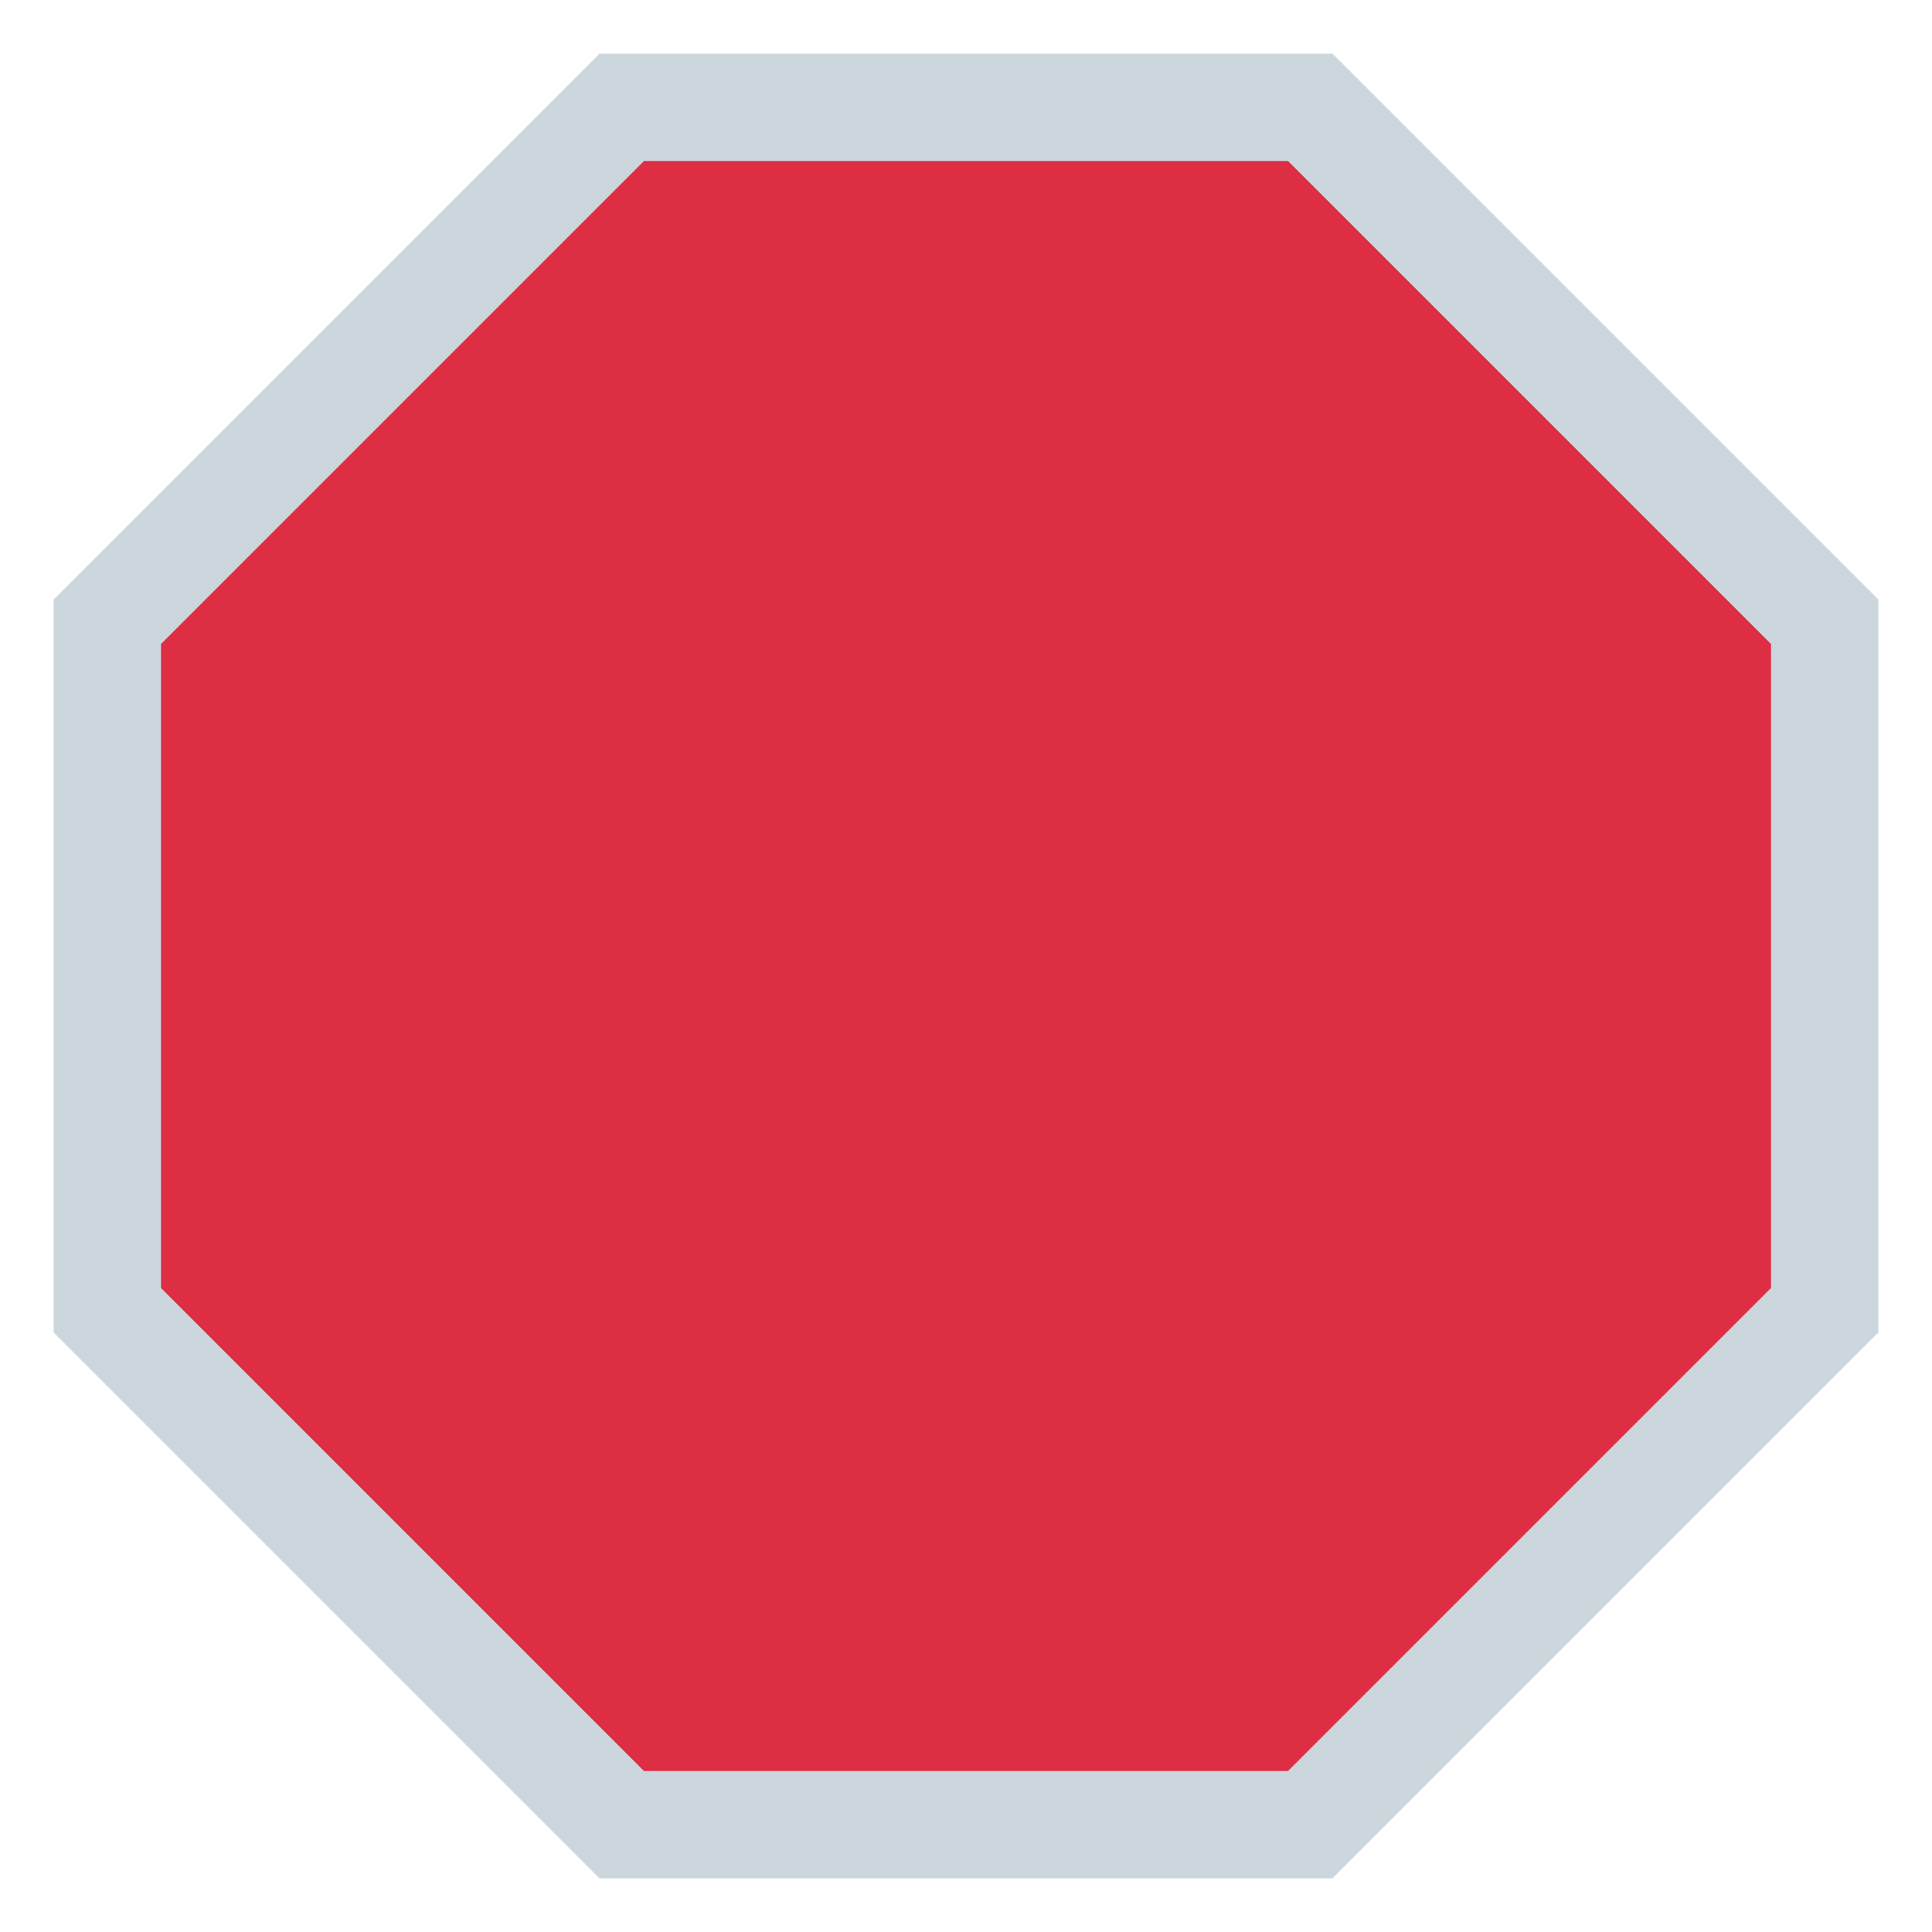 <svg xmlns="http://www.w3.org/2000/svg" viewBox="0 0 36 36">
	<path fill="#CCD6DD" d="M24.828,1 L35,11.172 L35,24.828 L24.828,35 L11.172,35 L1,24.828 L1,11.172 L11.172,1 L24.828,1 Z"/>
	<path fill="#DD2E44" d="M12,3 L24,3 L33,12 L33,24 L24,33 L12,33 L3,24 L3,12 L12,3 Z"/>
</svg>

